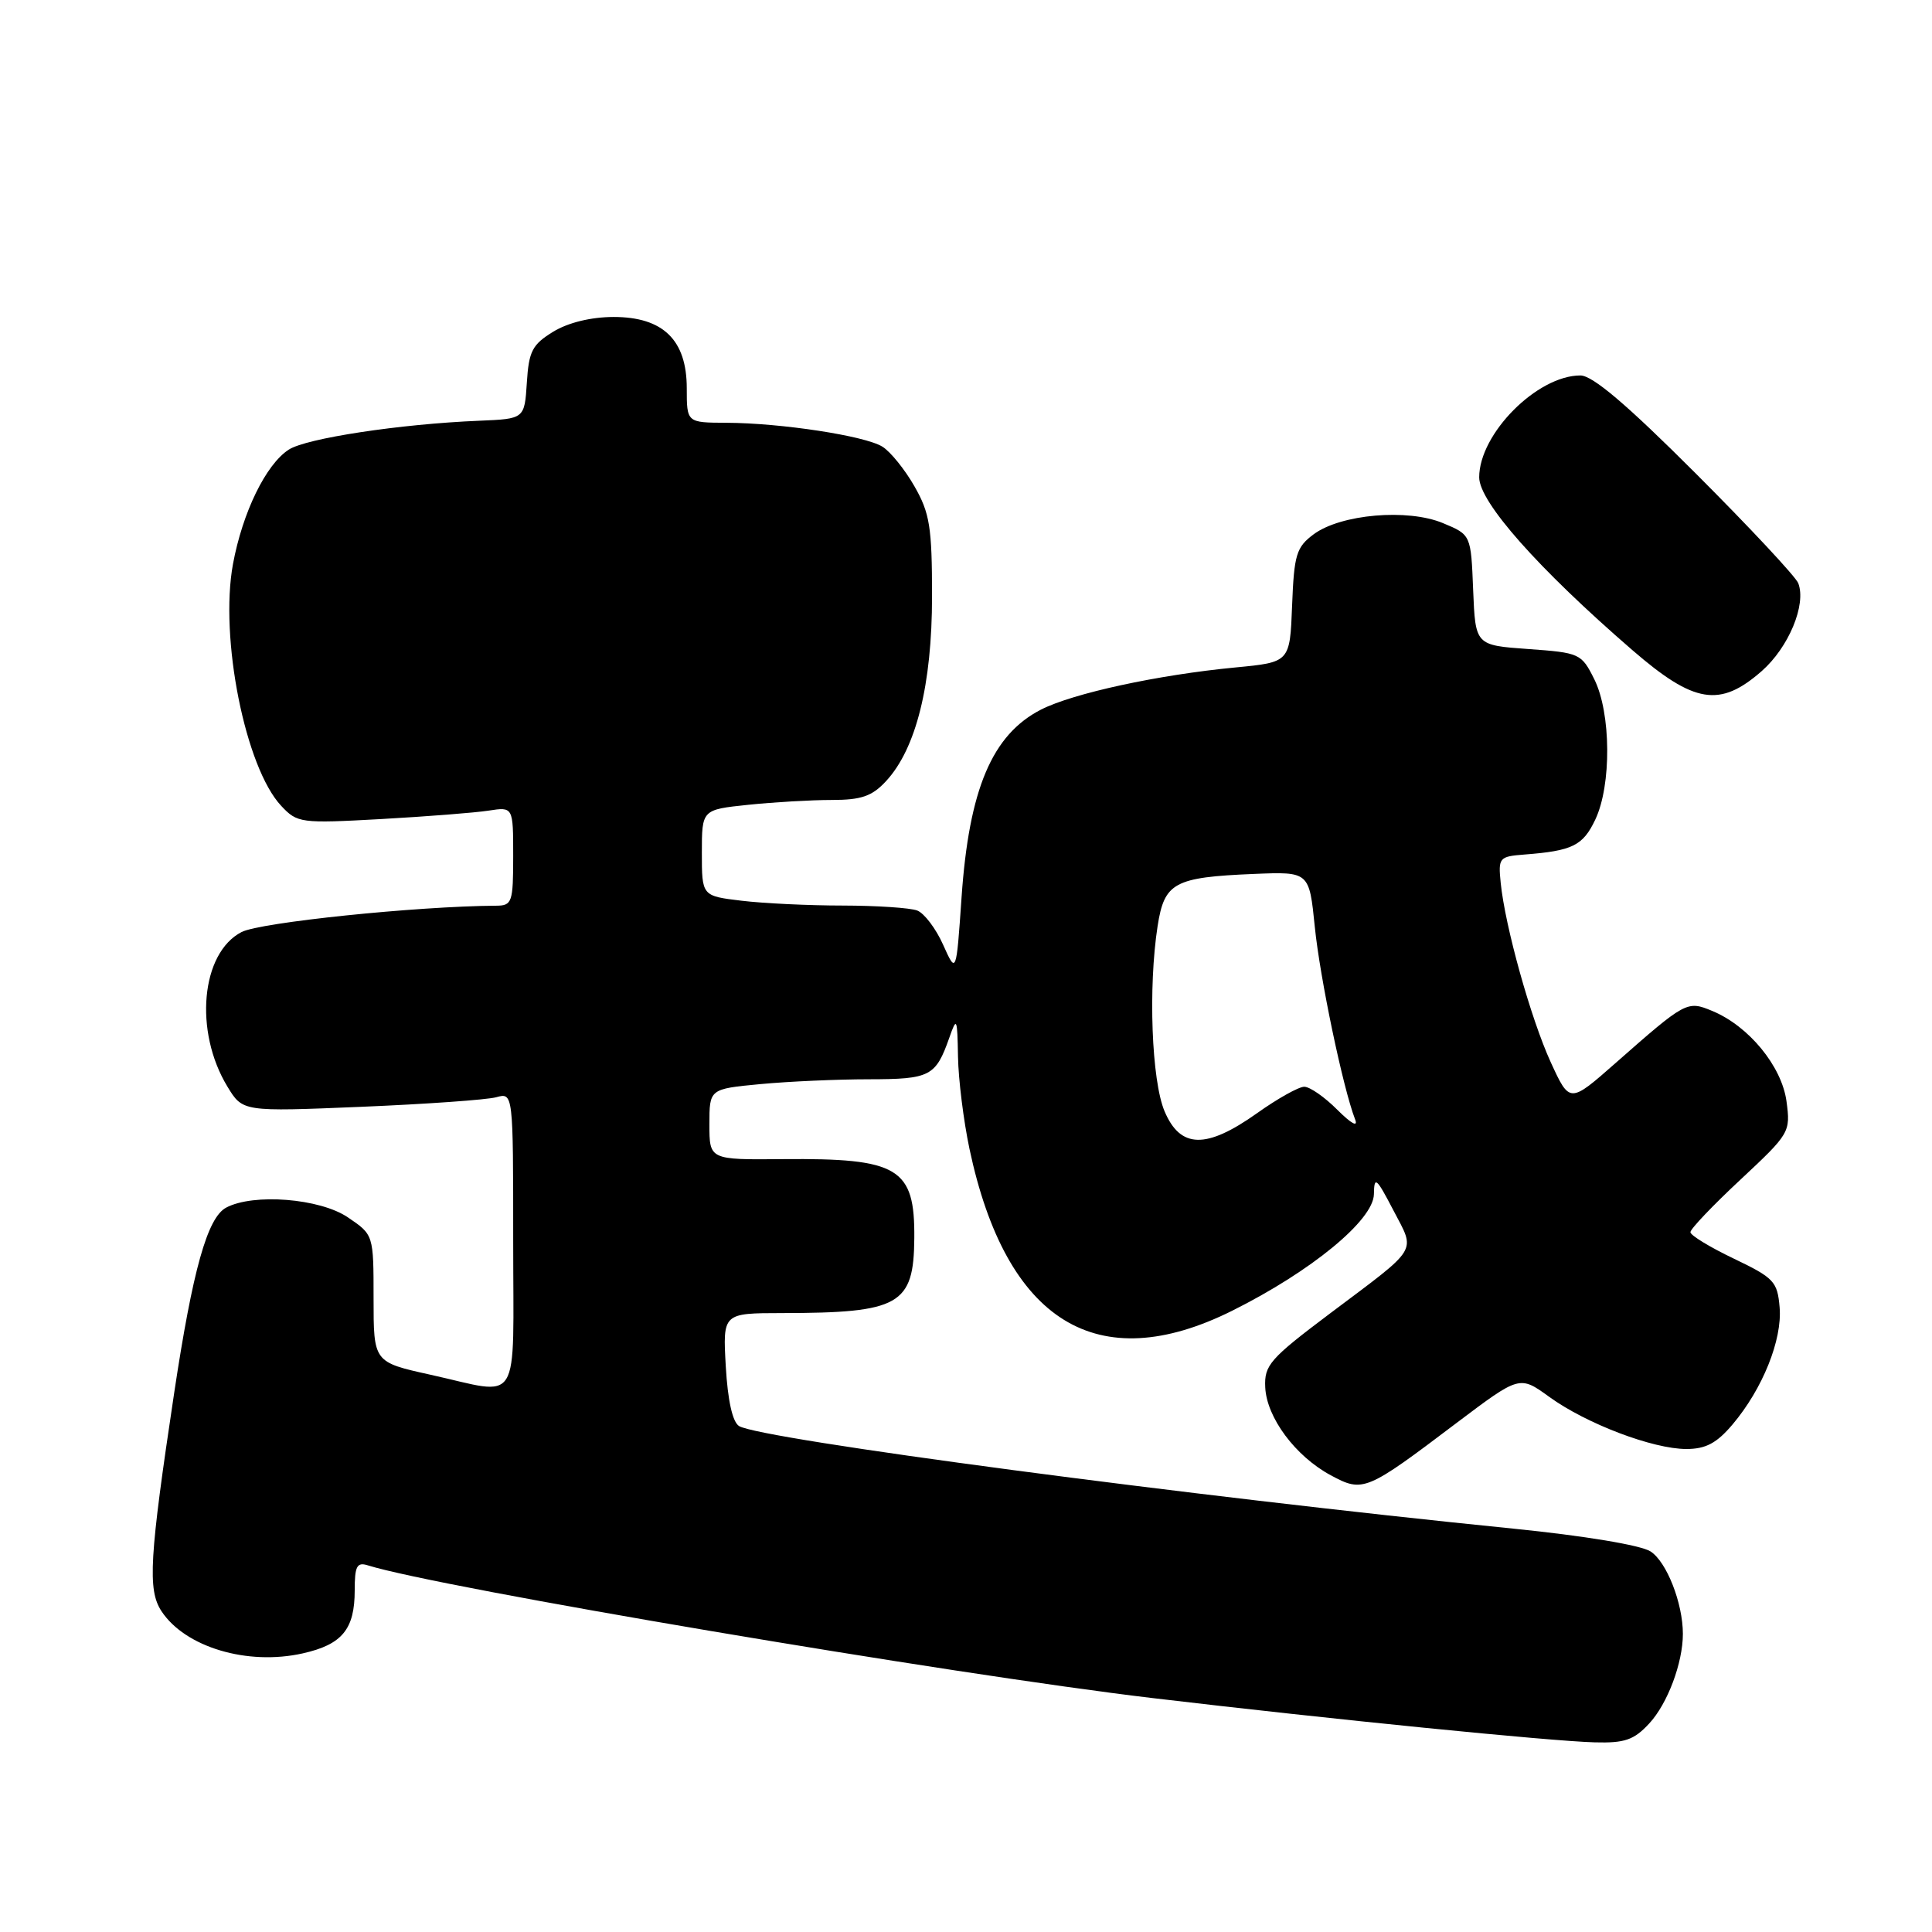 <?xml version="1.0" encoding="UTF-8" standalone="no"?>
<!DOCTYPE svg PUBLIC "-//W3C//DTD SVG 1.1//EN" "http://www.w3.org/Graphics/SVG/1.1/DTD/svg11.dtd" >
<svg xmlns="http://www.w3.org/2000/svg" xmlns:xlink="http://www.w3.org/1999/xlink" version="1.1" viewBox="0 0 256 256">
 <g >
 <path fill="currentColor"
d=" M 218.54 228.36 C 220.96 225.75 222.99 220.34 222.99 216.50 C 222.99 212.43 220.84 206.94 218.70 205.57 C 217.40 204.74 209.93 203.50 200.50 202.55 C 157.72 198.25 100.75 190.70 97.93 188.96 C 97.06 188.42 96.43 185.56 96.17 181.06 C 95.77 174.00 95.77 174.00 103.64 173.99 C 119.22 173.97 121.08 172.91 121.15 164.07 C 121.23 154.74 119.09 153.45 103.75 153.59 C 94.00 153.68 94.00 153.68 94.00 148.98 C 94.00 144.29 94.00 144.29 100.75 143.65 C 104.46 143.30 110.93 143.01 115.13 143.01 C 123.26 143.00 123.98 142.63 125.79 137.50 C 126.77 134.70 126.85 134.86 126.94 140.00 C 126.99 143.03 127.68 148.53 128.46 152.23 C 133.32 175.14 145.40 182.59 163.27 173.68 C 173.76 168.45 181.99 161.68 182.05 158.24 C 182.09 155.79 182.36 156.02 184.63 160.37 C 187.58 166.04 188.16 165.08 176.22 174.05 C 168.26 180.04 167.51 180.89 167.65 183.83 C 167.84 187.84 171.65 192.96 176.33 195.48 C 180.62 197.79 181.00 197.63 193.04 188.52 C 201.36 182.25 201.36 182.25 205.28 185.09 C 210.19 188.65 219.01 192.00 223.45 192.00 C 226.02 192.00 227.47 191.23 229.57 188.75 C 233.55 184.04 236.17 177.54 235.81 173.24 C 235.52 169.81 235.07 169.33 229.75 166.78 C 226.59 165.27 223.99 163.69 223.99 163.27 C 223.98 162.85 226.97 159.71 230.63 156.30 C 237.15 150.21 237.27 150.02 236.72 145.93 C 236.09 141.28 231.72 135.95 226.87 133.95 C 223.55 132.57 223.37 132.67 214.07 140.86 C 207.99 146.21 207.99 146.21 205.49 140.77 C 202.84 134.98 199.43 122.75 198.85 116.98 C 198.51 113.64 198.65 113.49 202.00 113.23 C 208.36 112.74 209.74 112.06 211.38 108.61 C 213.55 104.04 213.48 94.47 211.25 90.00 C 209.55 86.59 209.32 86.49 202.50 86.00 C 195.50 85.50 195.50 85.50 195.20 78.18 C 194.91 70.86 194.91 70.86 191.21 69.32 C 186.53 67.36 177.65 68.13 174.06 70.80 C 171.77 72.51 171.47 73.49 171.21 80.23 C 170.92 87.75 170.92 87.75 163.71 88.44 C 153.43 89.42 142.20 91.86 137.95 94.02 C 131.46 97.34 128.40 104.56 127.41 118.92 C 126.71 129.07 126.71 129.07 124.97 125.19 C 124.02 123.05 122.47 121.01 121.54 120.65 C 120.60 120.29 116.16 120.00 111.67 119.99 C 107.18 119.99 101.14 119.70 98.25 119.35 C 93.00 118.72 93.00 118.72 93.00 113.00 C 93.00 107.28 93.00 107.28 99.15 106.64 C 102.53 106.29 107.50 106.00 110.19 106.00 C 114.14 106.00 115.55 105.51 117.41 103.50 C 121.39 99.20 123.50 90.73 123.50 79.00 C 123.50 69.84 123.20 67.98 121.17 64.44 C 119.90 62.21 117.99 59.85 116.93 59.19 C 114.63 57.75 103.51 56.05 96.25 56.02 C 91.00 56.00 91.00 56.00 91.00 51.45 C 91.00 45.05 87.87 42.00 81.30 42.00 C 78.31 42.01 75.30 42.74 73.31 43.95 C 70.53 45.65 70.07 46.53 69.81 50.70 C 69.50 55.50 69.50 55.50 63.50 55.75 C 53.03 56.18 40.58 58.07 38.26 59.58 C 35.23 61.54 32.14 67.89 30.87 74.74 C 29.07 84.51 32.50 101.71 37.27 106.79 C 39.40 109.06 39.84 109.12 50.49 108.53 C 56.55 108.19 62.96 107.69 64.75 107.41 C 68.00 106.91 68.00 106.91 68.00 113.45 C 68.00 119.57 67.85 120.00 65.75 120.01 C 55.19 120.08 34.47 122.22 32.01 123.50 C 26.63 126.28 25.68 136.66 30.14 143.99 C 32.16 147.31 32.16 147.31 47.83 146.66 C 56.45 146.30 64.51 145.73 65.75 145.39 C 68.00 144.77 68.00 144.77 68.00 164.38 C 68.00 186.85 69.23 184.85 57.00 182.15 C 49.50 180.49 49.50 180.49 49.50 172.05 C 49.50 163.61 49.50 163.61 46.10 161.31 C 42.40 158.79 33.57 158.09 29.96 160.02 C 27.48 161.35 25.54 168.26 23.09 184.50 C 19.79 206.43 19.54 210.65 21.39 213.48 C 24.53 218.26 32.78 220.73 40.12 219.08 C 45.33 217.91 47.00 215.89 47.00 210.74 C 47.00 207.51 47.29 206.96 48.75 207.42 C 58.10 210.35 125.90 221.82 152.68 225.00 C 176.37 227.81 205.35 230.71 211.30 230.87 C 215.29 230.98 216.51 230.56 218.54 228.36 Z  M 233.44 88.92 C 237.01 85.78 239.37 80.12 238.28 77.28 C 237.95 76.42 231.83 69.87 224.69 62.73 C 215.58 53.62 211.03 49.75 209.41 49.75 C 203.68 49.75 196.00 57.48 196.00 63.25 C 196.00 66.52 203.81 75.34 216.28 86.13 C 224.49 93.24 227.89 93.79 233.44 88.92 Z  M 154.31 147.25 C 152.59 143.18 152.13 130.84 153.39 122.70 C 154.29 116.94 155.57 116.24 166.17 115.80 C 173.48 115.50 173.48 115.50 174.22 122.83 C 174.91 129.63 177.95 144.16 179.55 148.30 C 179.99 149.41 179.09 148.93 177.20 147.05 C 175.53 145.37 173.56 144.00 172.82 144.00 C 172.09 144.00 169.28 145.57 166.57 147.50 C 159.84 152.28 156.41 152.21 154.31 147.25 Z "/>
</g>
</svg>